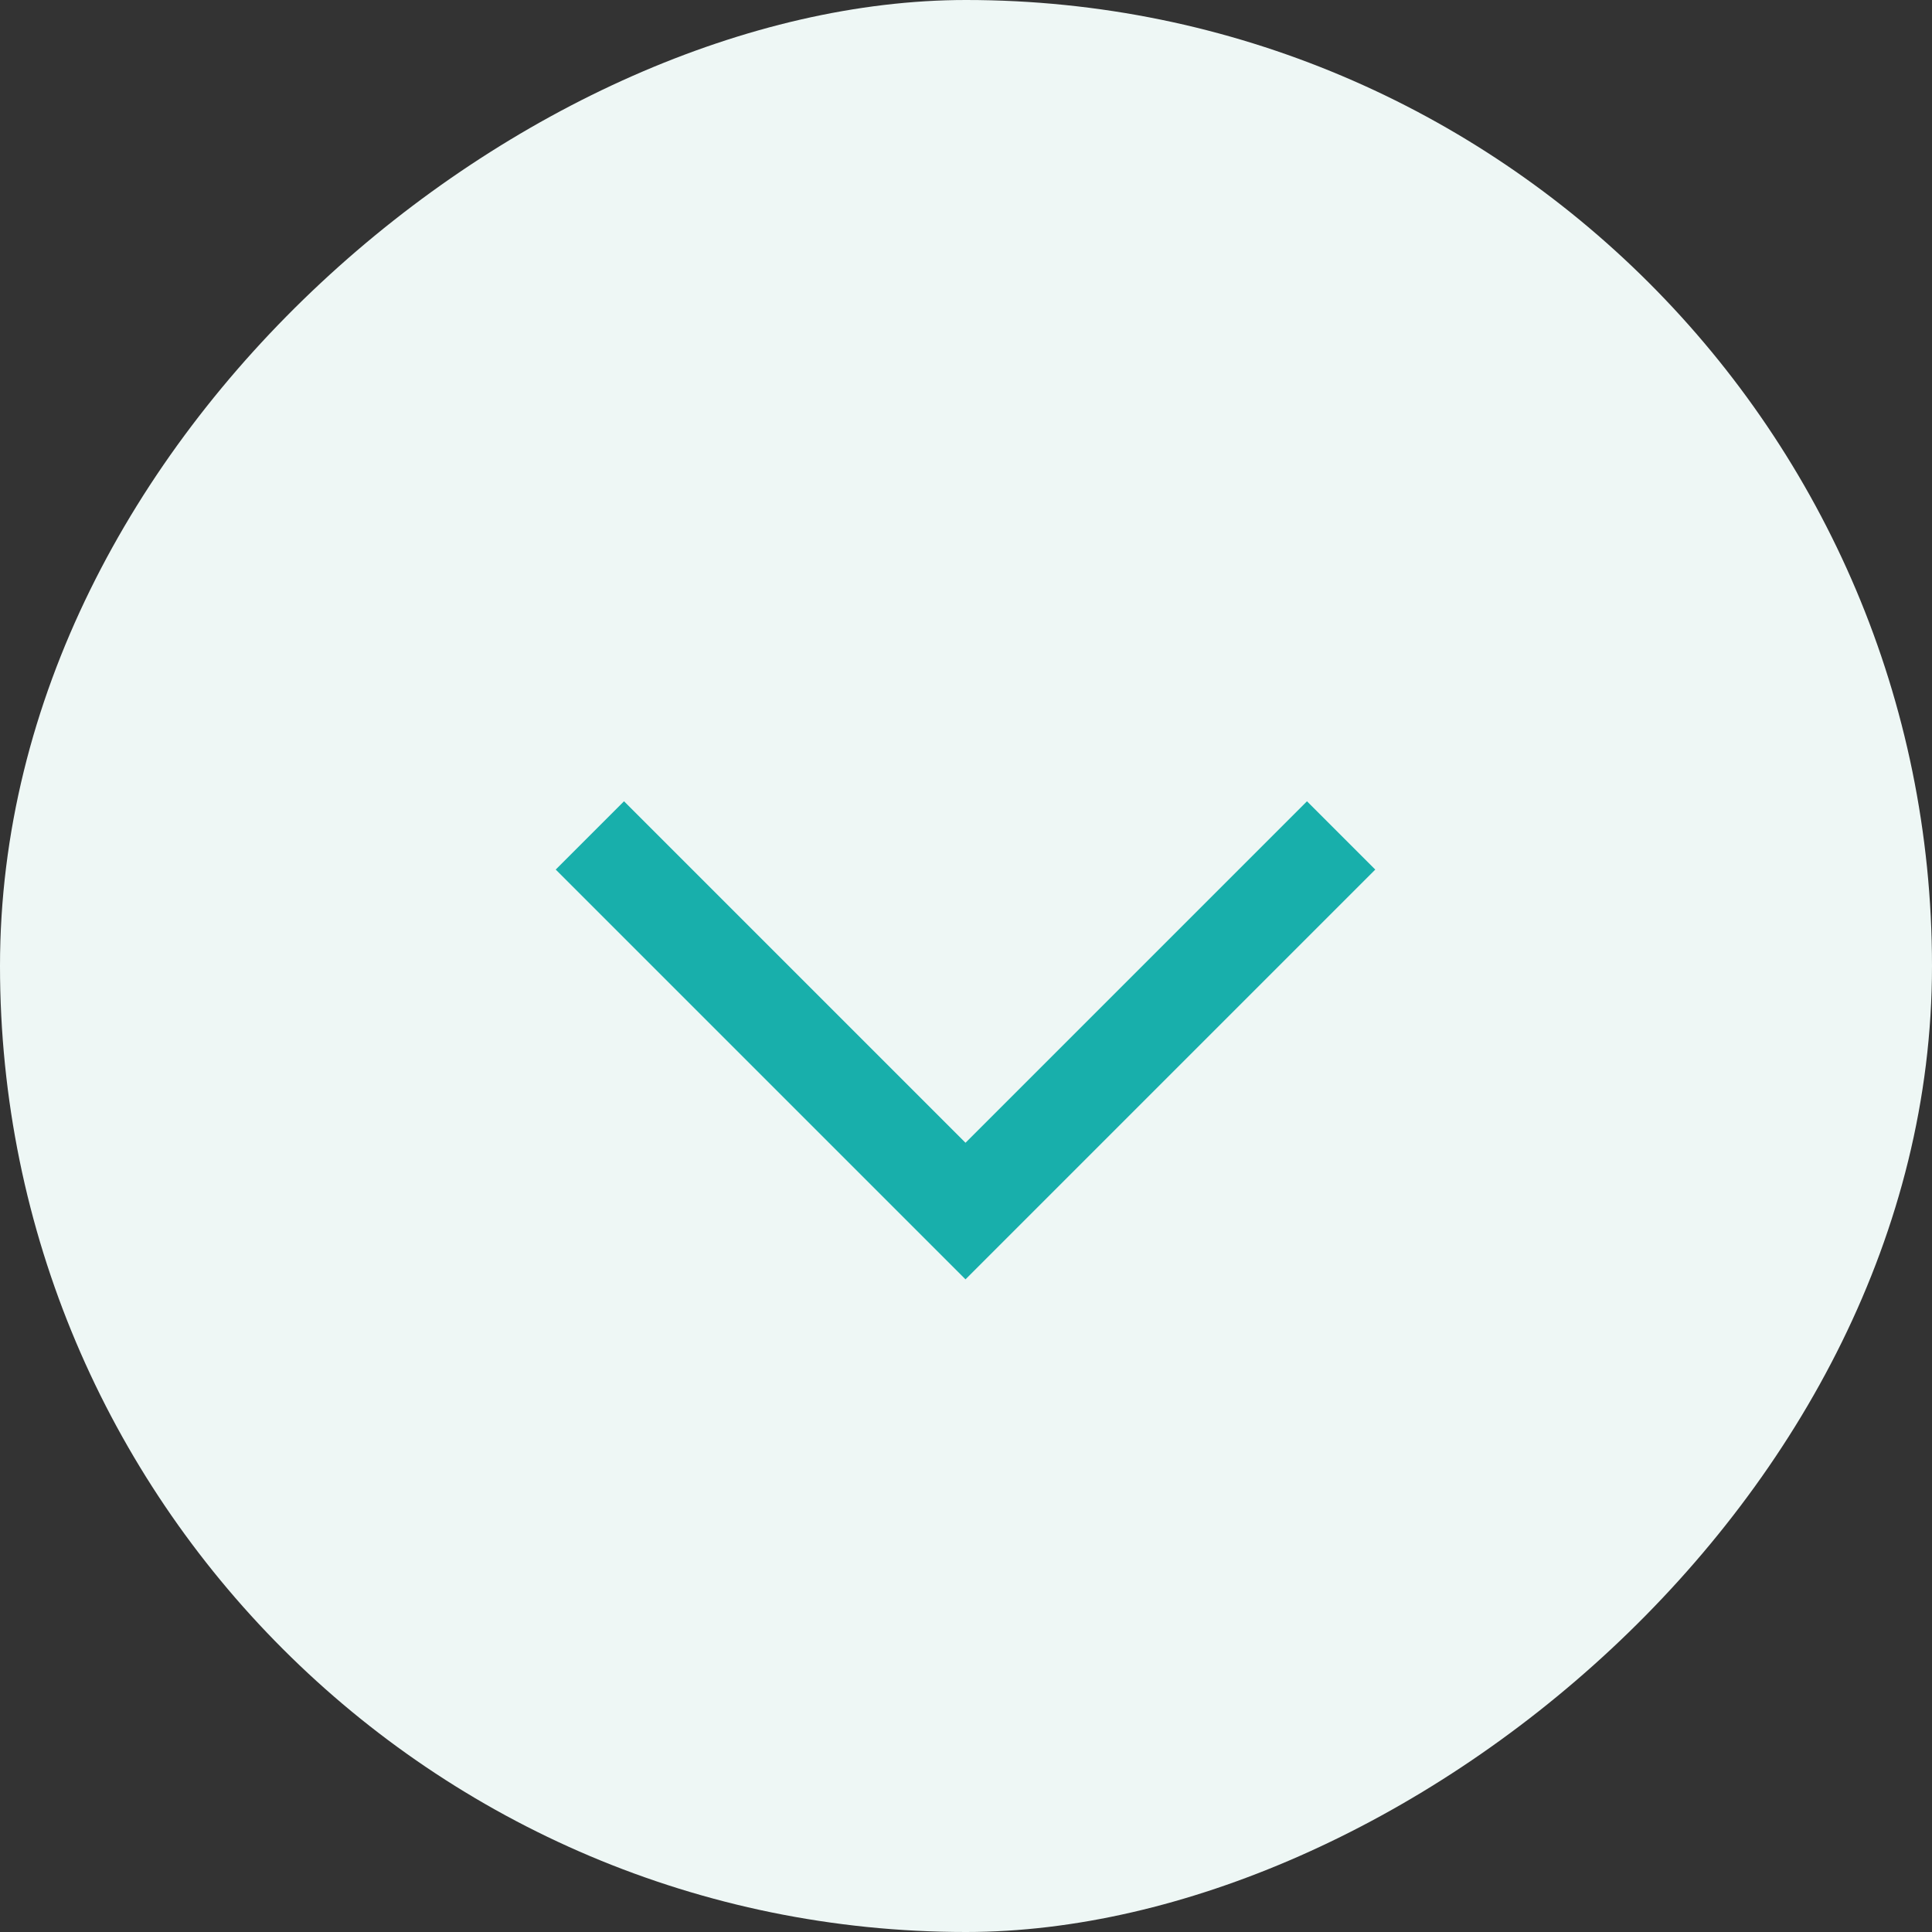 <svg xmlns="http://www.w3.org/2000/svg" xmlns:xlink="http://www.w3.org/1999/xlink" fill="none" version="1.1" width="20"
     height="20" viewBox="0 0 20 20">
    <rect x="0" y="0" width="20" height="20" fill="#333333" stroke="none"/>
    <defs>
        <clipPath id="master_svg0_465_25725">
            <rect x="20" y="0" width="20" height="20" rx="10"/>
        </clipPath>
    </defs>
    <g transform="matrix(0,1,-1,0,20,-20)" clip-path="url(#master_svg0_465_25725)">
        <rect x="20" y="0" width="20" height="20" rx="10" fill="#EEF7F5" fill-opacity="1"/>
        <g transform="matrix(-0.707,-0.707,0.707,-0.707,39.435,44.82)">
            <path d="M29,14.243C29,14.243,30,14.243,30,14.243C30,14.243,30,19.243,30,19.243C30,19.243,35,19.243,35,19.243C35,19.243,35,20.243,35,20.243C35,20.243,29.5,20.243,29.5,20.243C29.5,20.243,29.5,20.243,29.5,19.743C29.5,19.743,29.5,20.243,29.5,20.243C29.5,20.243,29,20.243,29,20.243C29,20.243,29,14.243,29,14.243C29,14.243,29,14.243,29,14.243Z"
                  fill-rule="evenodd" fill="#18AFAB" fill-opacity="1"/>
        </g>
    </g>
</svg>
